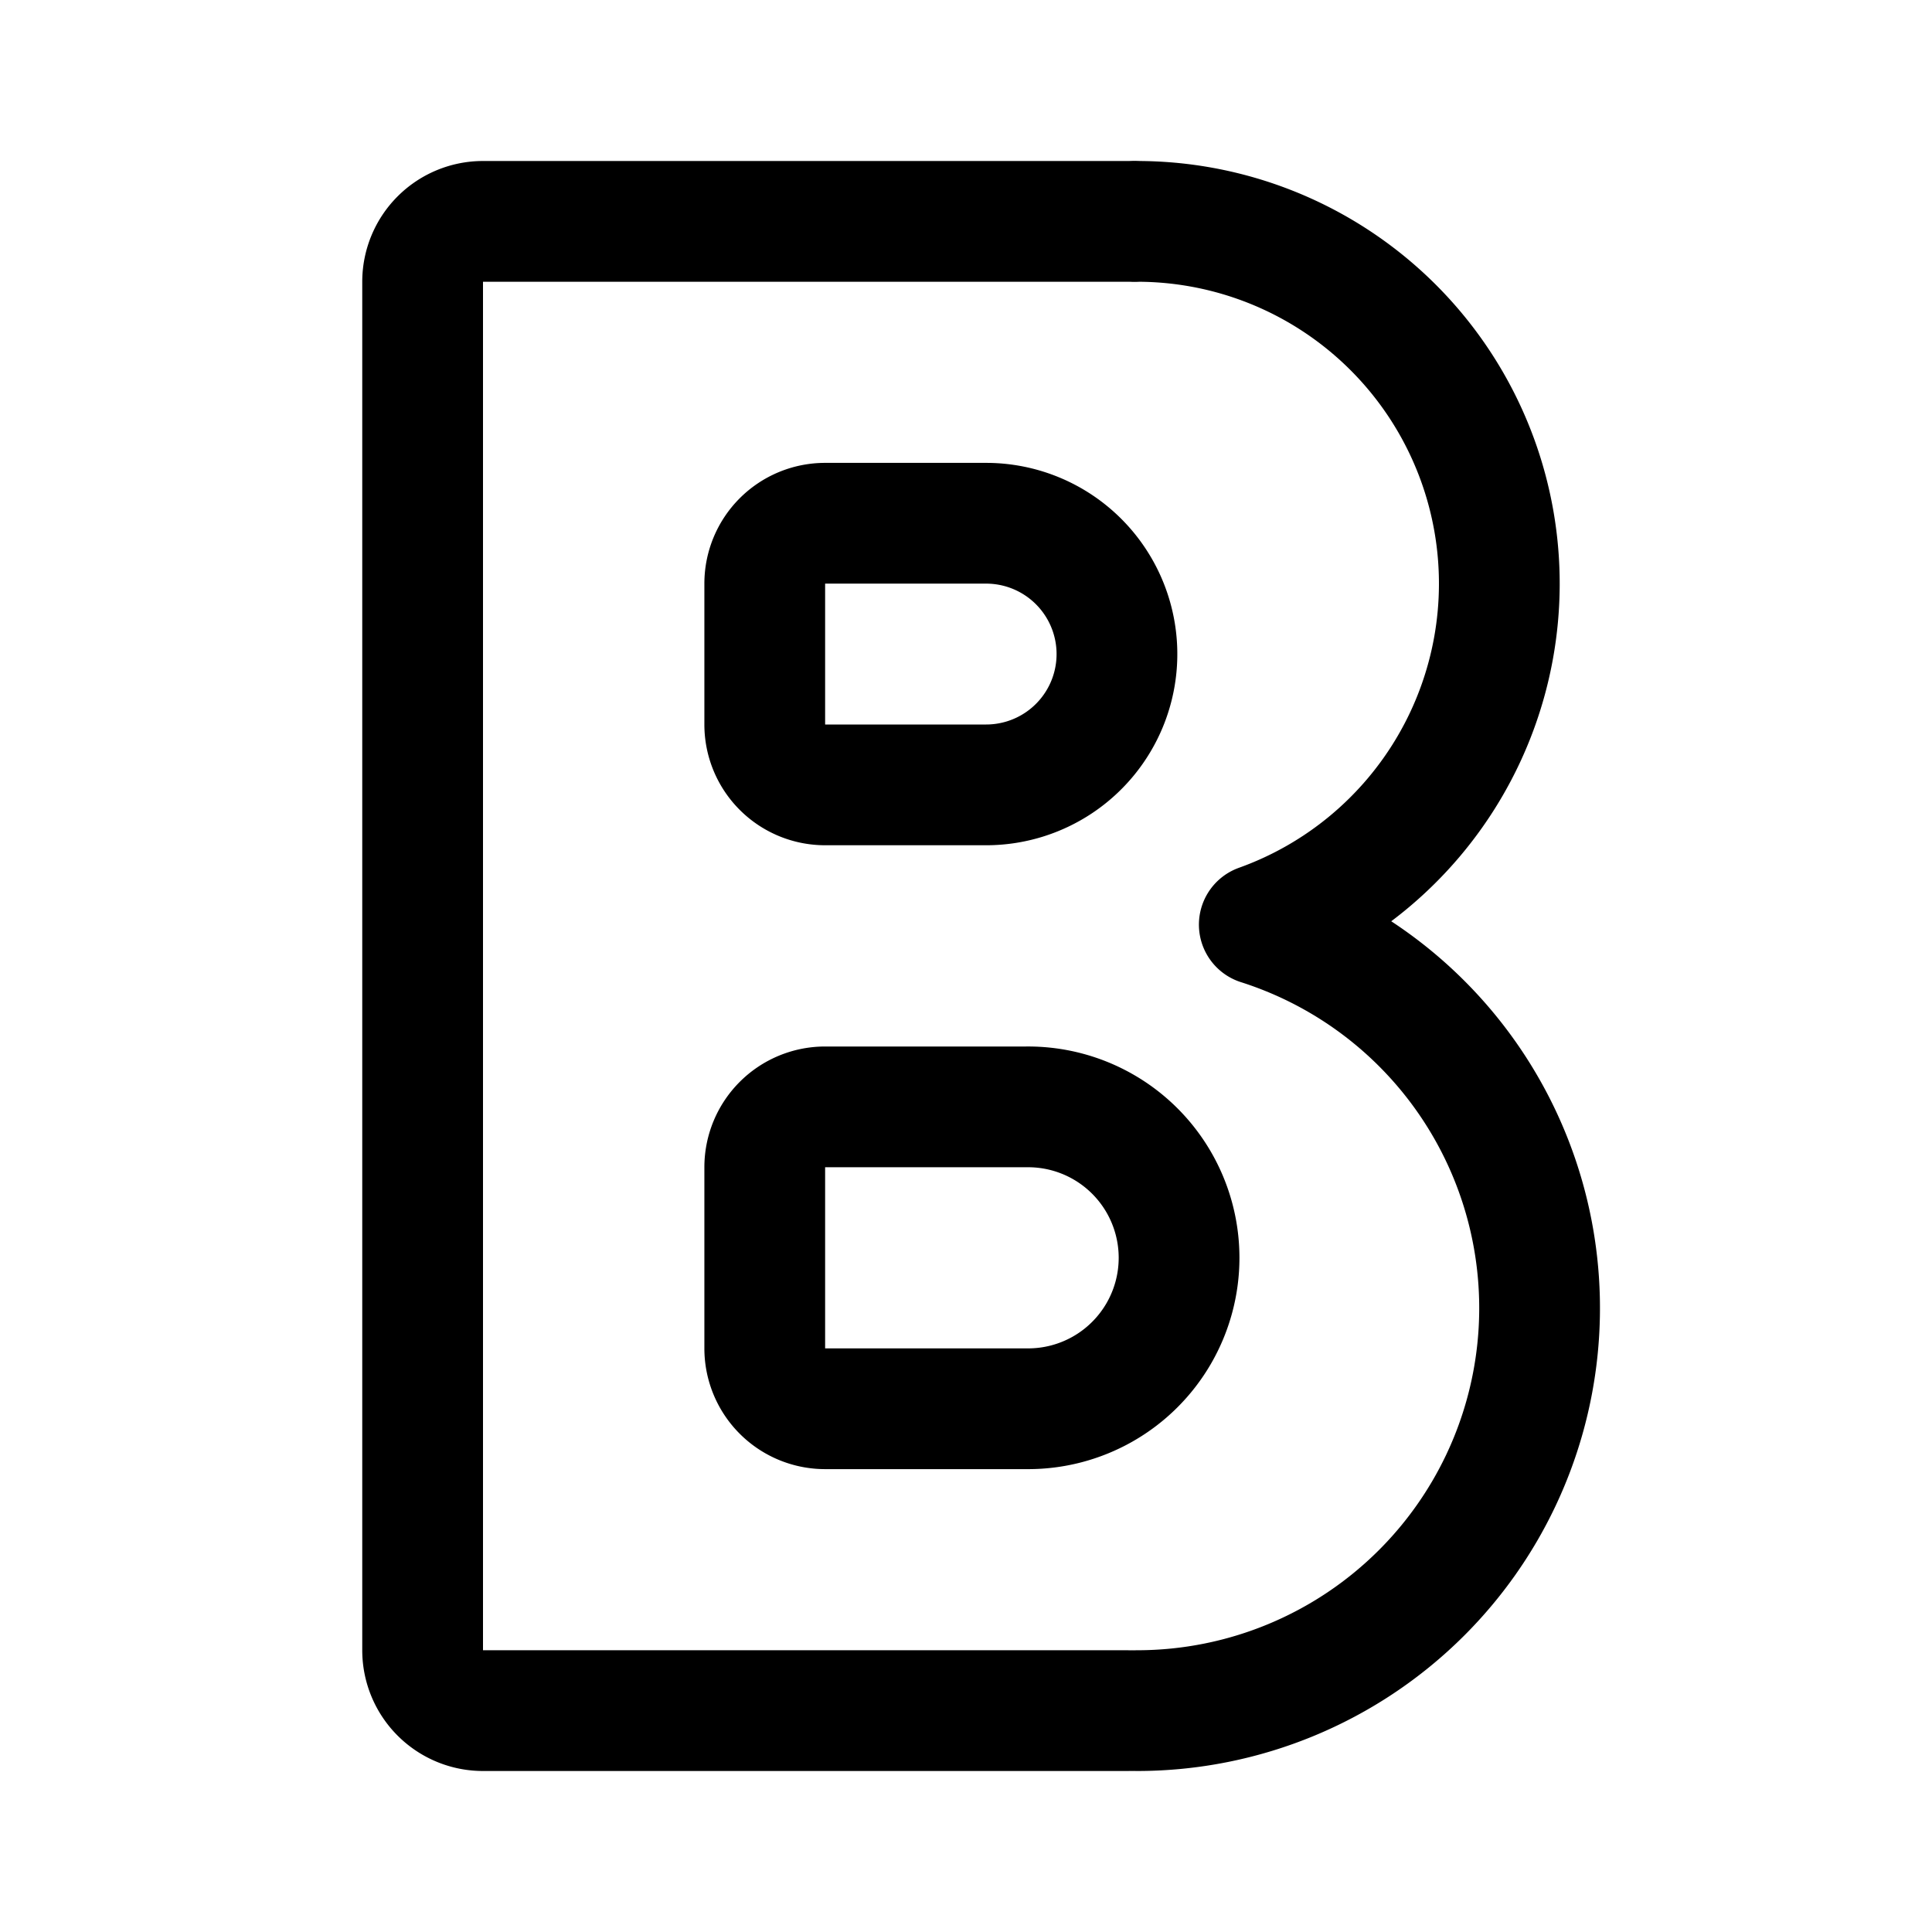 <svg xmlns="http://www.w3.org/2000/svg" width="192" height="192" fill="none" viewBox="0 0 192 192"><path stroke="#000" stroke-linecap="round" stroke-linejoin="round" stroke-width="12" d="M112.5 22H48a6 6 0 0 0-6 6v136a6 6 0 0 0 6 6h64"/><path stroke="#000" stroke-linecap="round" stroke-linejoin="round" stroke-width="12" d="M98 52H82a6 6 0 0 0-6 6v14a6 6 0 0 0 6 6h16m4 32H82a6 6 0 0 0-6 6v18a6 6 0 0 0 6 6h20m-4-62a12.999 12.999 0 0 0 9.192-22.192A13 13 0 0 0 98 52m4 88a15.001 15.001 0 1 0 0-30"/><path stroke="#000" stroke-linecap="round" stroke-linejoin="round" stroke-width="12" d="M113 22a36 36 0 0 1 12.147 69.889 39.996 39.996 0 0 1 16.137 66.395A40 40 0 0 1 113 170"/></svg>